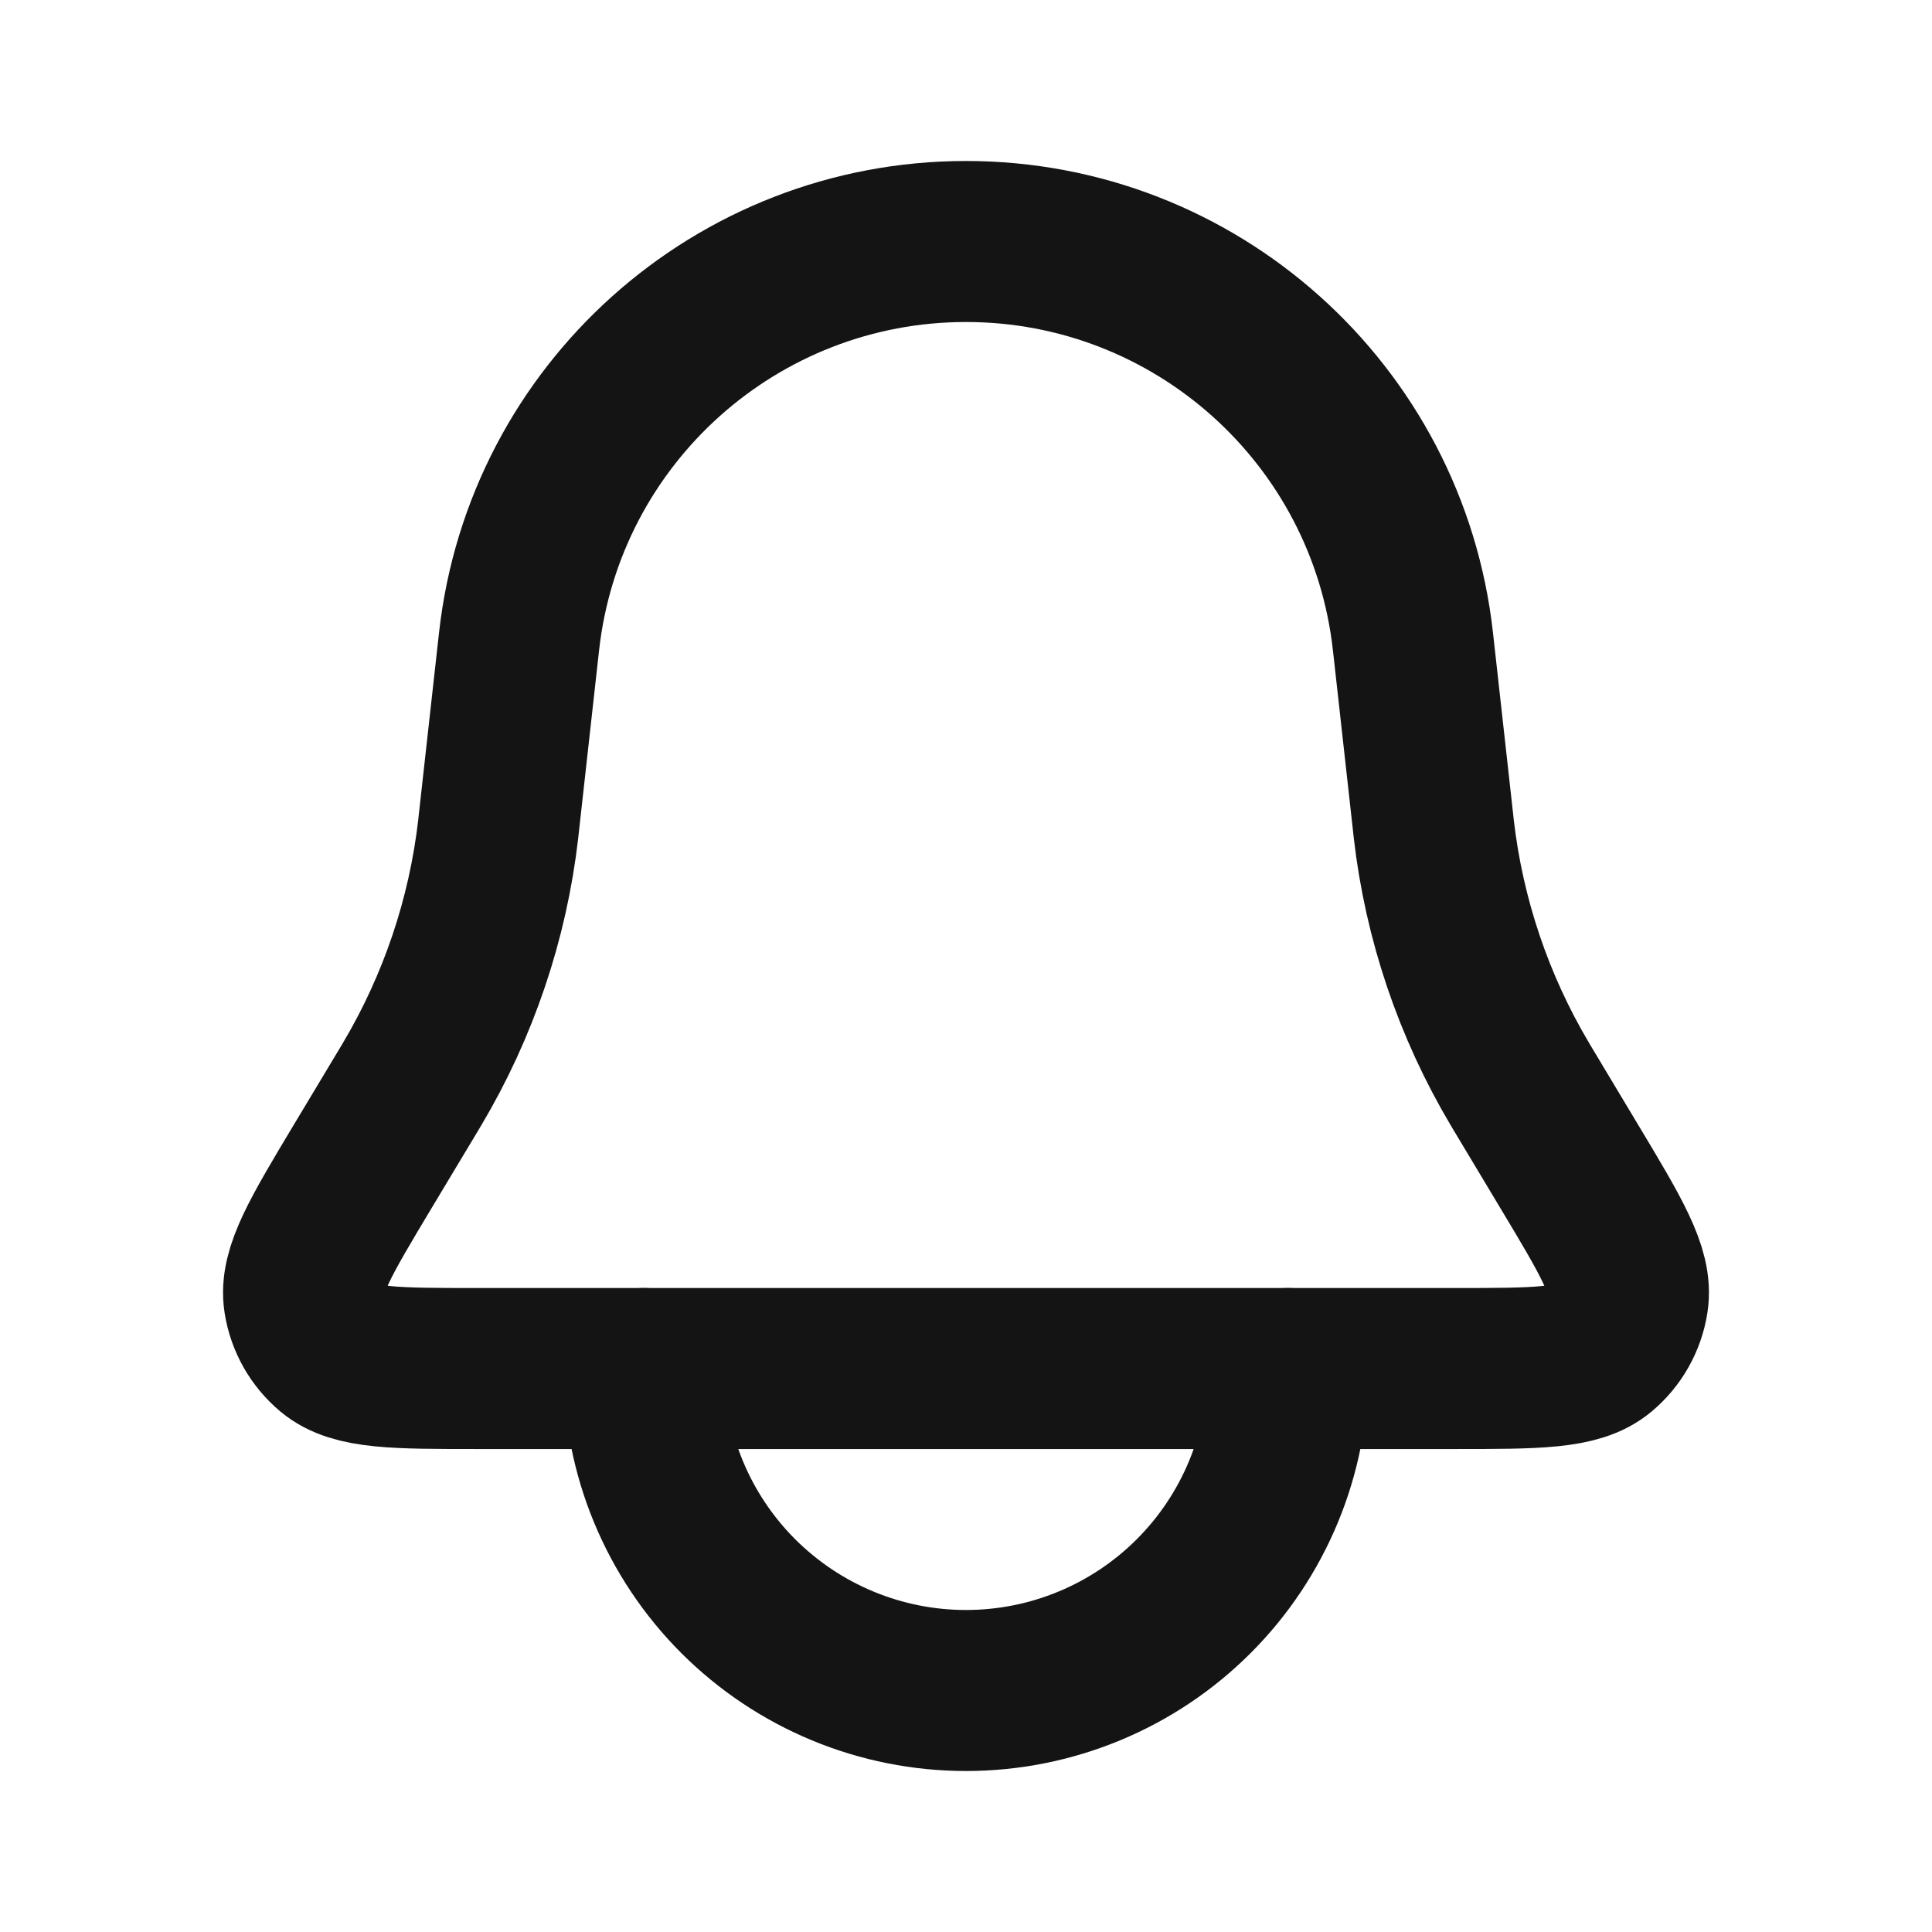 <svg width="32" height="32" viewBox="0 0 32 32" fill="none" xmlns="http://www.w3.org/2000/svg">
<g id="Bell">
<path id="Rectangle 1" d="M8.597 10.626C9.016 6.854 12.205 4 16 4V4C19.795 4 22.984 6.854 23.403 10.626L23.739 13.648C23.743 13.686 23.745 13.705 23.747 13.724C23.919 15.223 24.407 16.667 25.178 17.963C25.188 17.98 25.198 17.996 25.218 18.03L25.988 19.314C26.688 20.48 27.038 21.063 26.962 21.541C26.912 21.86 26.748 22.149 26.501 22.356C26.13 22.667 25.45 22.667 24.09 22.667H7.91C6.55 22.667 5.871 22.667 5.499 22.356C5.252 22.149 5.088 21.86 5.038 21.541C4.962 21.063 5.312 20.48 6.011 19.314L6.782 18.03C6.802 17.996 6.812 17.98 6.822 17.963C7.593 16.667 8.081 15.223 8.253 13.724C8.255 13.705 8.257 13.686 8.261 13.648L8.597 10.626Z" stroke="#141414" stroke-width="2.667"/>
<path id="Ellipse 45" d="M10.666 22.667C10.666 23.367 10.804 24.061 11.072 24.708C11.34 25.355 11.733 25.943 12.228 26.438C12.724 26.933 13.312 27.326 13.959 27.594C14.606 27.862 15.299 28 16 28C16.7 28 17.394 27.862 18.041 27.594C18.688 27.326 19.276 26.933 19.771 26.438C20.266 25.943 20.659 25.355 20.927 24.708C21.195 24.061 21.333 23.367 21.333 22.667" stroke="#141414" stroke-width="2.667" stroke-linecap="round"/>
</g>
</svg>
